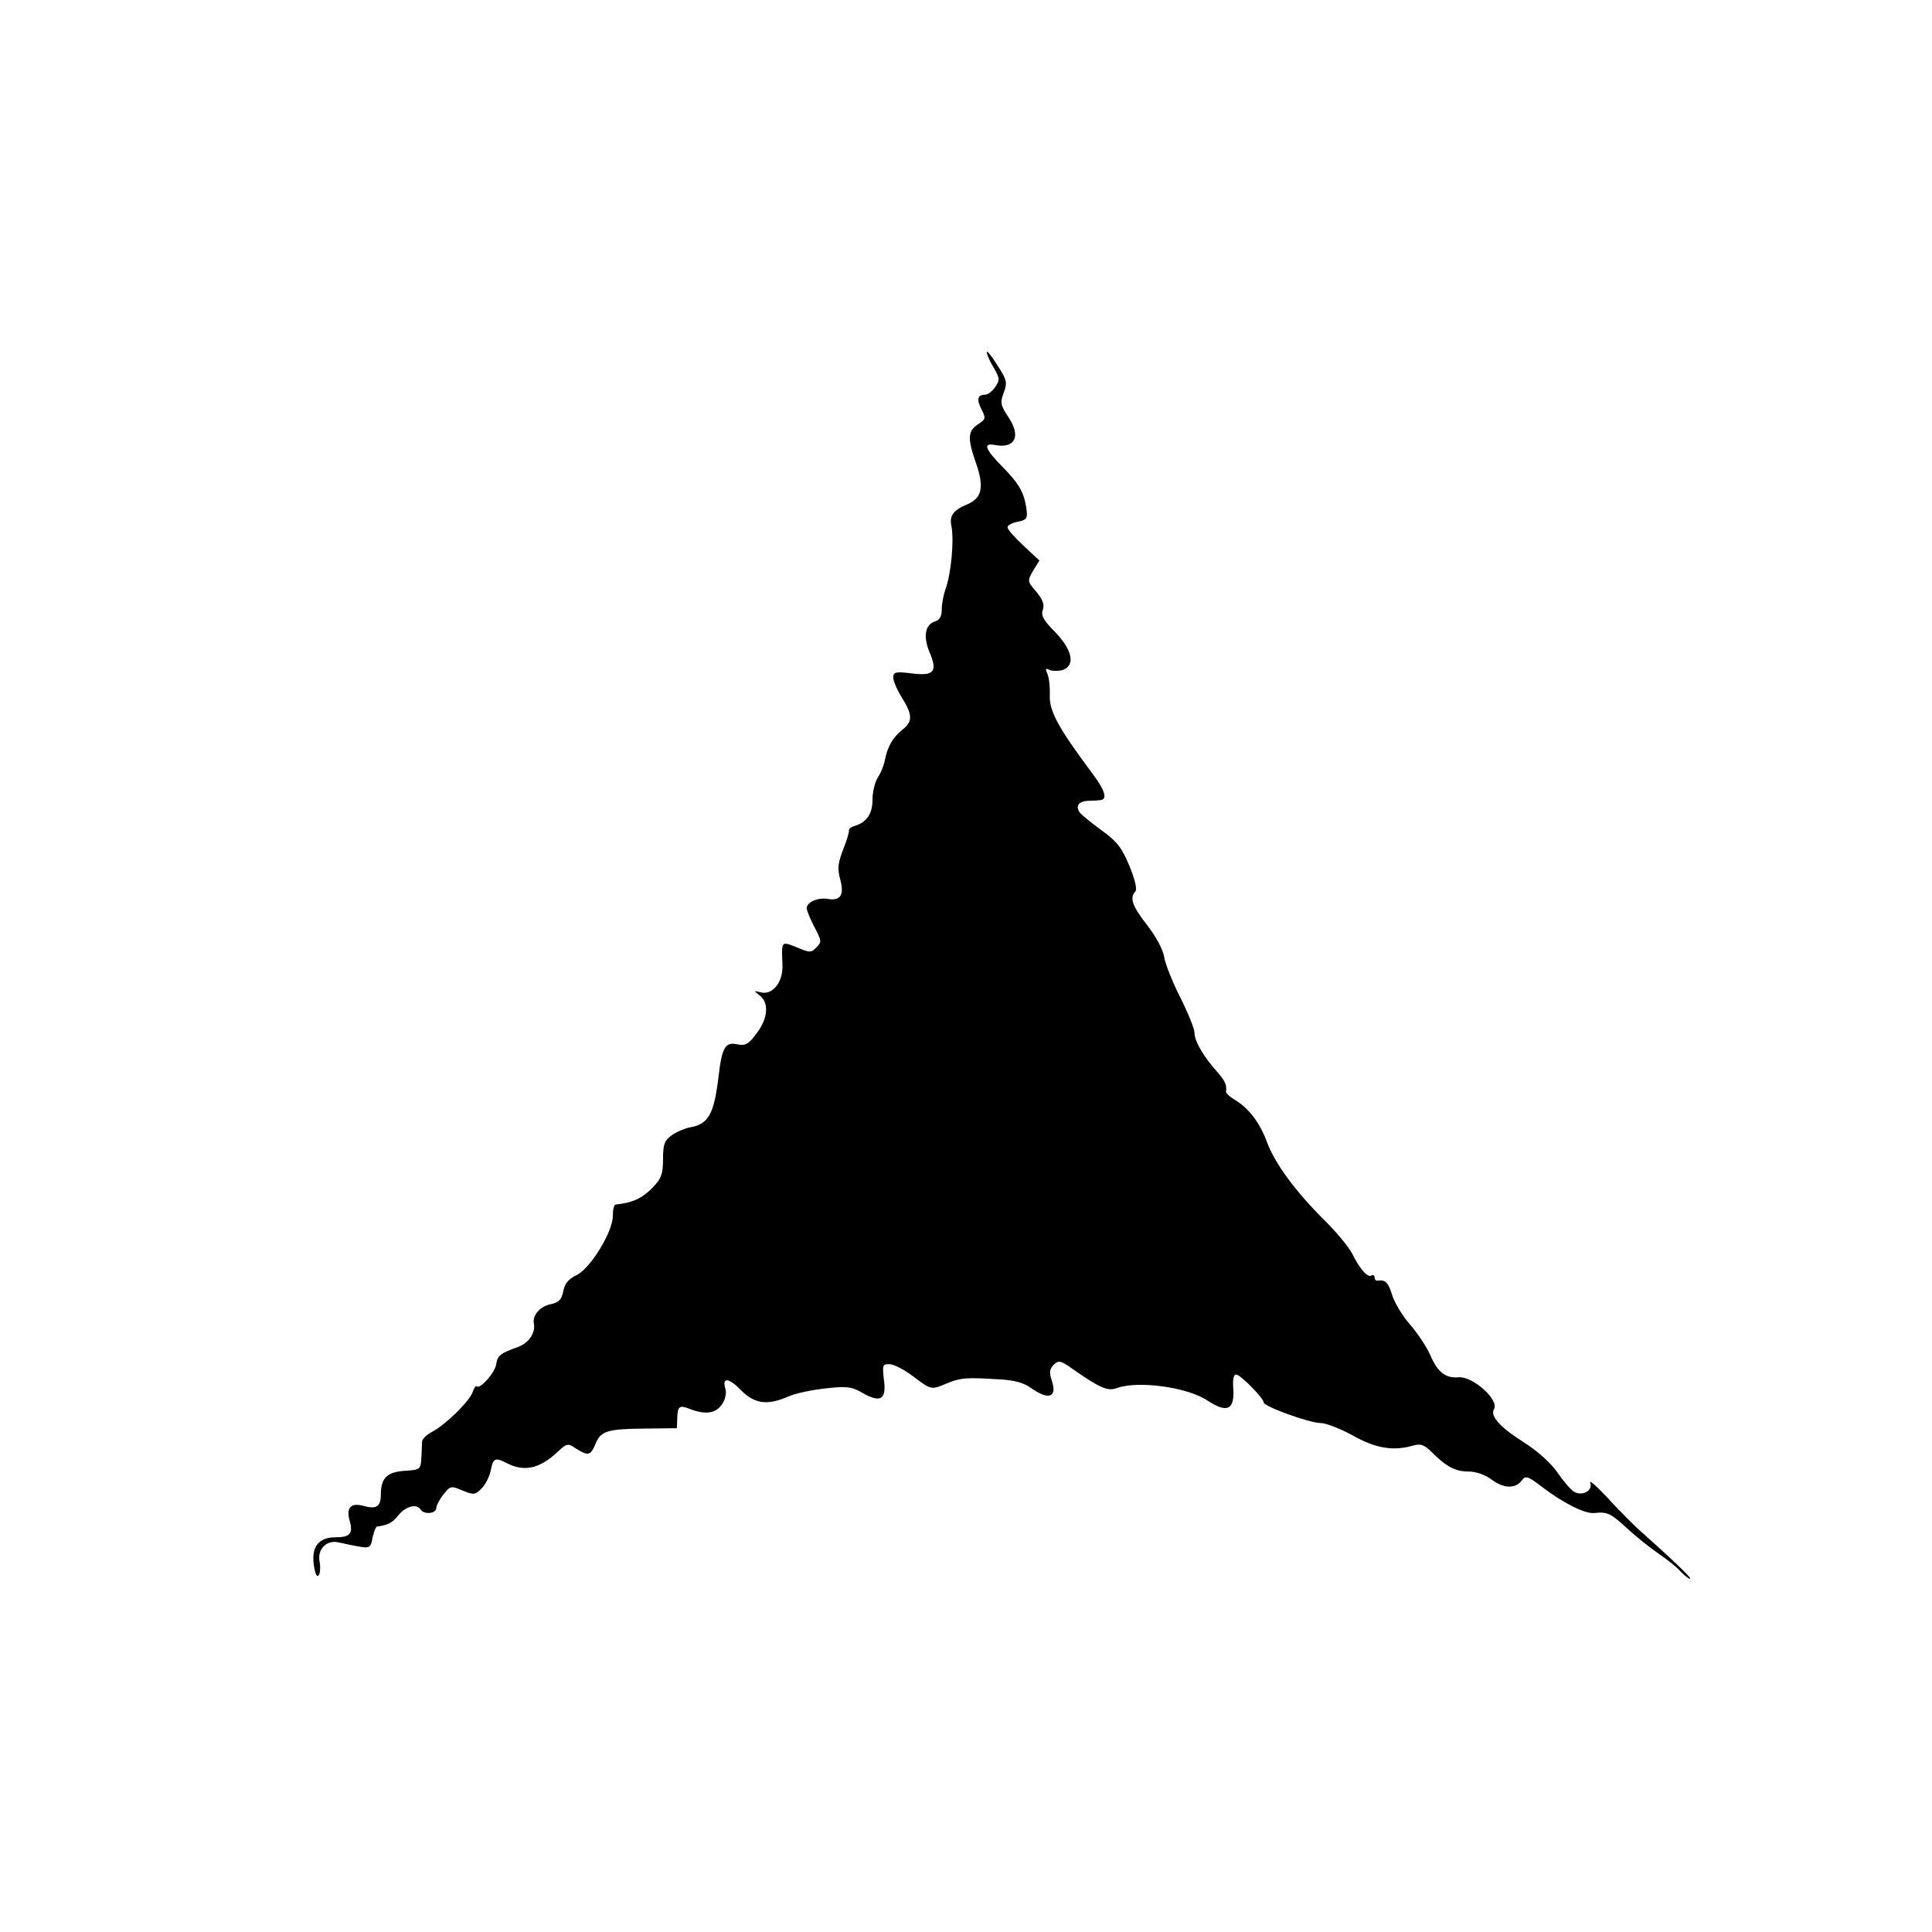 <?xml version="1.0" standalone="no"?>
<!DOCTYPE svg PUBLIC "-//W3C//DTD SVG 20010904//EN"
 "http://www.w3.org/TR/2001/REC-SVG-20010904/DTD/svg10.dtd">
<svg version="1.0" xmlns="http://www.w3.org/2000/svg"
 width="558pt" height="558pt" viewBox="0 0 558 558"
 preserveAspectRatio="xMidYMid meet">
<g transform="translate(0,558) scale(0.1,-0.1)"
fill="#000000" stroke="none">
<path d="M2850 4563 c0 -7 9 -27 20 -45 18 -31 18 -36 4 -56 -8 -12 -21 -22
-29 -22 -22 0 -25 -14 -10 -43 13 -25 12 -28 -11 -43 -29 -19 -30 -41 -5 -112
24 -69 17 -100 -24 -118 -41 -17 -54 -33 -47 -64 8 -42 -1 -139 -18 -184 -5
-15 -10 -40 -10 -56 0 -20 -6 -31 -20 -35 -28 -9 -34 -43 -16 -87 25 -58 14
-71 -50 -63 -48 6 -54 4 -54 -12 0 -10 11 -36 25 -58 31 -50 31 -69 2 -92 -28
-22 -44 -50 -51 -87 -3 -16 -12 -39 -21 -52 -8 -13 -15 -41 -15 -63 0 -41 -16
-65 -50 -76 -11 -3 -19 -9 -18 -13 1 -4 -6 -29 -17 -56 -15 -39 -17 -55 -8
-87 12 -45 0 -62 -38 -55 -28 4 -59 -10 -59 -27 0 -7 10 -31 22 -54 21 -40 22
-44 6 -59 -15 -16 -19 -16 -57 0 -45 18 -44 19 -41 -51 2 -50 -29 -88 -63 -79
-21 5 -21 5 -3 -9 28 -21 24 -67 -9 -110 -24 -32 -32 -36 -57 -31 -34 7 -43
-10 -53 -96 -13 -106 -29 -135 -82 -144 -15 -3 -39 -13 -53 -23 -21 -15 -25
-26 -25 -69 0 -42 -5 -56 -29 -81 -31 -32 -59 -45 -108 -50 -5 -1 -8 -15 -8
-33 0 -46 -65 -152 -105 -171 -23 -11 -34 -24 -38 -46 -5 -25 -13 -33 -37 -38
-30 -6 -53 -32 -48 -56 5 -27 -14 -55 -45 -67 -53 -19 -60 -25 -64 -51 -4 -24
-46 -72 -56 -63 -3 3 -8 -5 -12 -17 -9 -26 -79 -95 -118 -115 -15 -8 -27 -20
-28 -27 0 -6 -1 -28 -2 -47 -2 -34 -3 -35 -47 -38 -52 -3 -70 -21 -70 -68 0
-36 -13 -44 -51 -33 -35 9 -49 -5 -40 -40 12 -40 3 -51 -40 -51 -50 0 -71 -29
-62 -84 4 -24 9 -33 14 -25 4 7 5 25 2 39 -7 36 21 64 56 55 14 -3 41 -9 59
-12 30 -5 33 -3 38 26 4 17 9 31 13 32 31 4 45 11 62 33 21 26 53 34 64 16 9
-15 45 -12 45 4 0 7 9 25 21 40 20 25 22 25 55 11 32 -13 36 -13 55 6 11 11
22 33 26 50 7 38 13 41 47 23 51 -26 95 -16 148 34 26 24 28 24 52 8 35 -22
42 -20 56 14 15 37 34 43 145 44 l90 1 1 28 c1 36 6 40 38 27 45 -17 74 -12
92 15 9 13 13 33 9 44 -10 34 10 32 45 -4 39 -40 77 -45 138 -18 20 9 69 19
107 23 61 7 75 5 106 -13 52 -30 70 -19 62 38 -5 42 -4 45 16 45 12 0 43 -16
68 -35 53 -40 52 -40 99 -20 39 16 57 17 151 11 42 -2 71 -10 91 -25 51 -36
76 -27 60 21 -8 24 -7 33 5 46 15 14 20 13 58 -14 76 -53 99 -63 125 -53 61
22 204 3 263 -37 55 -36 77 -26 73 35 -2 27 1 41 8 41 13 0 80 -69 80 -81 0
-11 132 -59 164 -59 15 0 57 -16 93 -36 66 -37 116 -46 175 -29 21 6 32 2 52
-18 43 -43 69 -57 106 -57 23 0 49 -9 69 -24 35 -26 69 -26 87 -1 10 14 18 11
57 -19 60 -46 123 -78 150 -76 40 4 48 0 95 -43 26 -24 67 -57 92 -74 25 -17
54 -40 64 -52 11 -11 23 -21 27 -21 8 0 -52 57 -152 146 -18 17 -58 57 -88 90
-30 32 -52 51 -48 42 8 -23 -22 -40 -46 -27 -9 5 -31 30 -48 55 -19 28 -58 63
-99 89 -68 43 -97 76 -85 95 16 26 -61 96 -103 92 -37 -3 -60 15 -81 64 -11
25 -38 65 -59 89 -21 24 -44 62 -51 84 -11 37 -20 46 -43 42 -5 0 -8 4 -8 10
0 5 -4 8 -9 5 -11 -7 -34 19 -56 64 -10 19 -47 64 -84 100 -81 81 -139 160
-162 222 -20 55 -53 98 -92 121 -15 9 -27 20 -26 24 3 19 -3 32 -27 59 -39 44
-64 87 -64 111 0 11 -18 56 -40 100 -22 43 -43 95 -47 116 -3 23 -23 60 -49
94 -44 56 -52 80 -35 98 6 6 -1 35 -17 74 -22 53 -36 71 -82 104 -30 22 -58
45 -62 51 -12 18 -3 31 23 33 13 0 30 1 37 2 21 2 14 27 -20 73 -101 135 -127
183 -126 228 1 25 -2 54 -7 64 -6 14 -5 17 4 12 7 -4 23 -5 37 -2 41 11 33 57
-19 111 -34 34 -41 48 -35 64 5 15 0 29 -19 52 -26 30 -26 31 -9 61 l18 29
-46 43 c-25 23 -46 47 -46 53 0 6 13 13 29 16 26 5 29 10 26 34 -6 49 -22 77
-69 124 -51 52 -58 70 -24 64 60 -12 78 25 40 81 -22 33 -24 41 -13 70 11 29
9 37 -19 80 -16 26 -30 43 -30 37z"/>
</g>
</svg>
